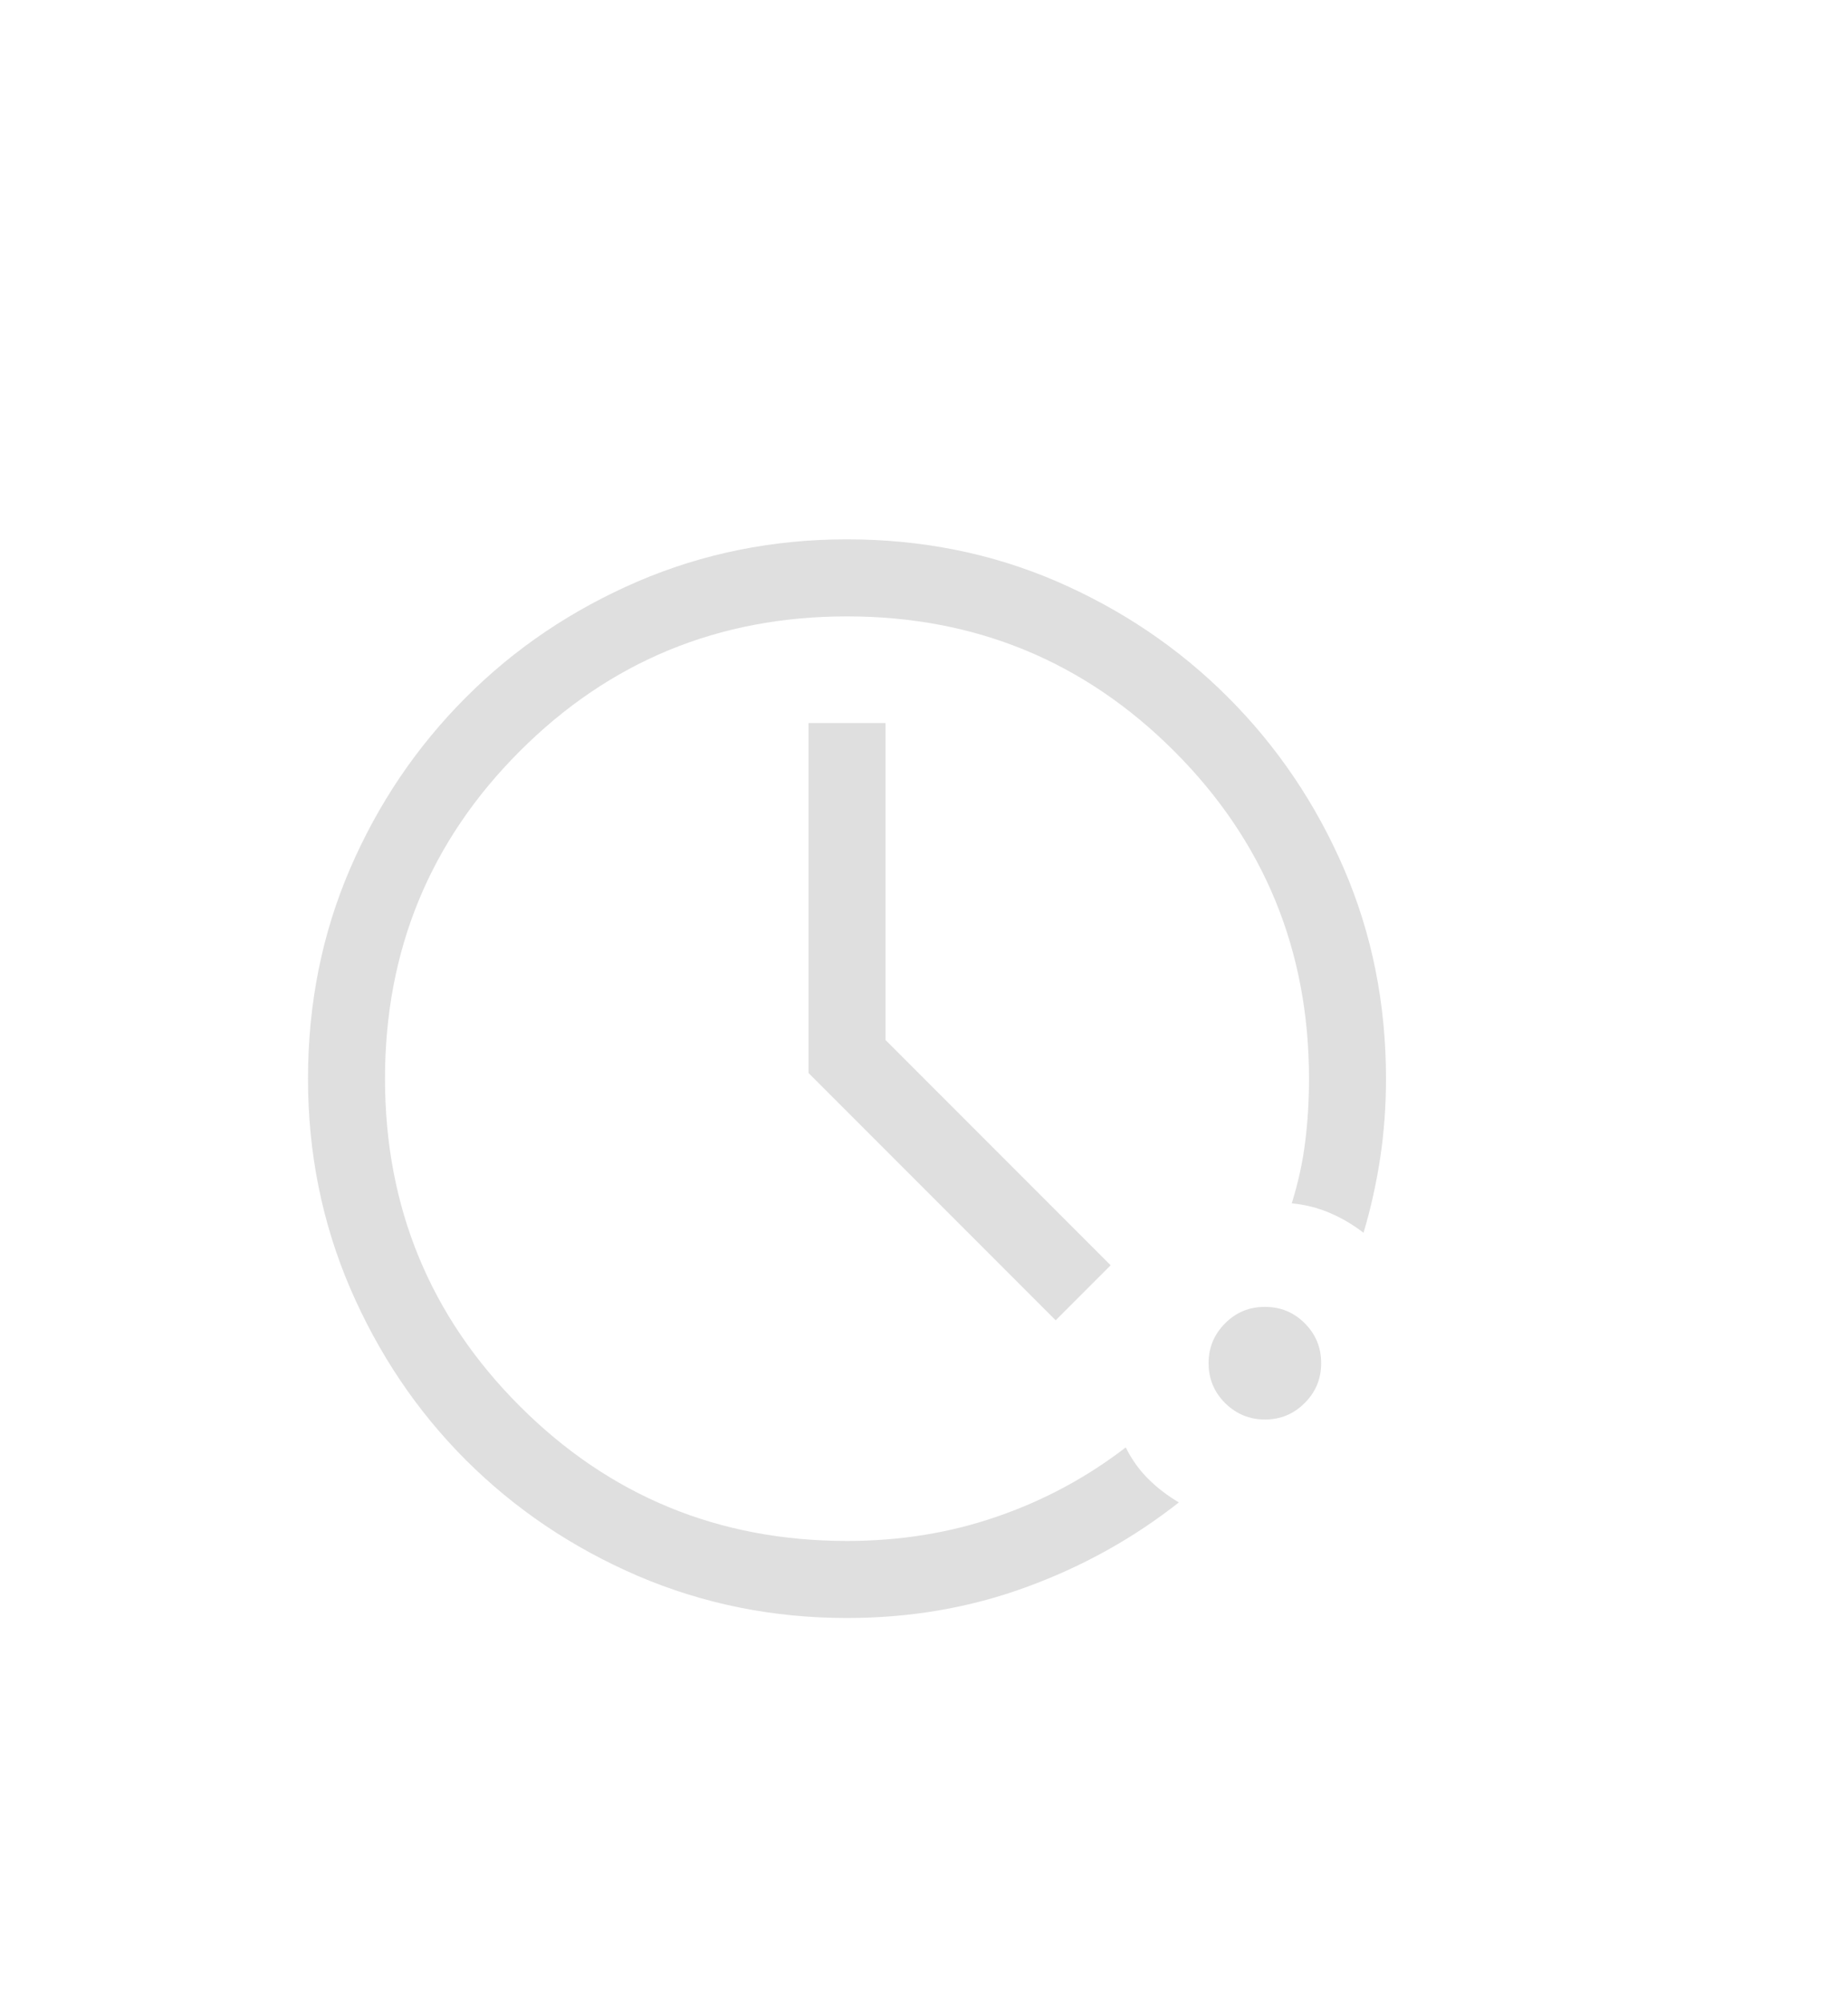 <svg width="12" height="13" viewBox="0 0 12 13" fill="none" xmlns="http://www.w3.org/2000/svg">
<mask id="mask0_7005_15029" style="mask-type:alpha" maskUnits="userSpaceOnUse" x="0" y="0" width="12" height="13">
<rect y="0.5" width="12" height="12" fill="#D9D9D9"/>
</mask>
<g mask="url(#mask0_7005_15029)">
<path d="M5.5 10.5C5.02 10.5 4.568 10.409 4.142 10.227C3.717 10.044 3.345 9.794 3.025 9.475C2.706 9.156 2.456 8.783 2.273 8.358C2.091 7.933 2 7.48 2 7.001C2 6.515 2.091 6.06 2.273 5.638C2.455 5.216 2.706 4.845 3.025 4.526C3.344 4.206 3.717 3.956 4.142 3.773C4.567 3.591 5.02 3.5 5.499 3.5C5.985 3.5 6.44 3.591 6.862 3.773C7.284 3.956 7.655 4.206 7.974 4.525C8.294 4.845 8.544 5.215 8.727 5.638C8.909 6.06 9 6.514 9 7C9 7.173 8.988 7.343 8.963 7.51C8.938 7.676 8.902 7.84 8.854 8C8.784 7.946 8.71 7.903 8.632 7.87C8.554 7.837 8.472 7.817 8.388 7.809C8.429 7.677 8.459 7.544 8.475 7.411C8.492 7.279 8.5 7.142 8.5 7C8.5 6.167 8.208 5.458 7.625 4.875C7.042 4.292 6.333 4 5.5 4C4.667 4 3.958 4.292 3.375 4.875C2.792 5.458 2.5 6.167 2.5 7C2.5 7.833 2.792 8.542 3.375 9.125C3.958 9.708 4.667 10 5.5 10C5.843 10 6.167 9.948 6.471 9.843C6.775 9.739 7.055 9.589 7.31 9.393C7.35 9.473 7.399 9.541 7.457 9.598C7.515 9.656 7.581 9.706 7.655 9.75C7.356 9.985 7.024 10.169 6.66 10.301C6.296 10.434 5.909 10.5 5.5 10.5ZM8.214 9.212C8.113 9.212 8.027 9.176 7.955 9.105C7.884 9.034 7.848 8.948 7.848 8.846C7.848 8.745 7.884 8.659 7.955 8.588C8.026 8.516 8.112 8.481 8.214 8.481C8.315 8.481 8.401 8.516 8.472 8.587C8.544 8.659 8.579 8.745 8.579 8.846C8.579 8.947 8.544 9.033 8.472 9.105C8.401 9.176 8.315 9.212 8.214 9.212ZM6.855 8.568L5.25 6.963V4.692H5.75V6.749L7.212 8.211L6.855 8.568Z" fill="#DFDFDF"/>
</g>
</svg>
